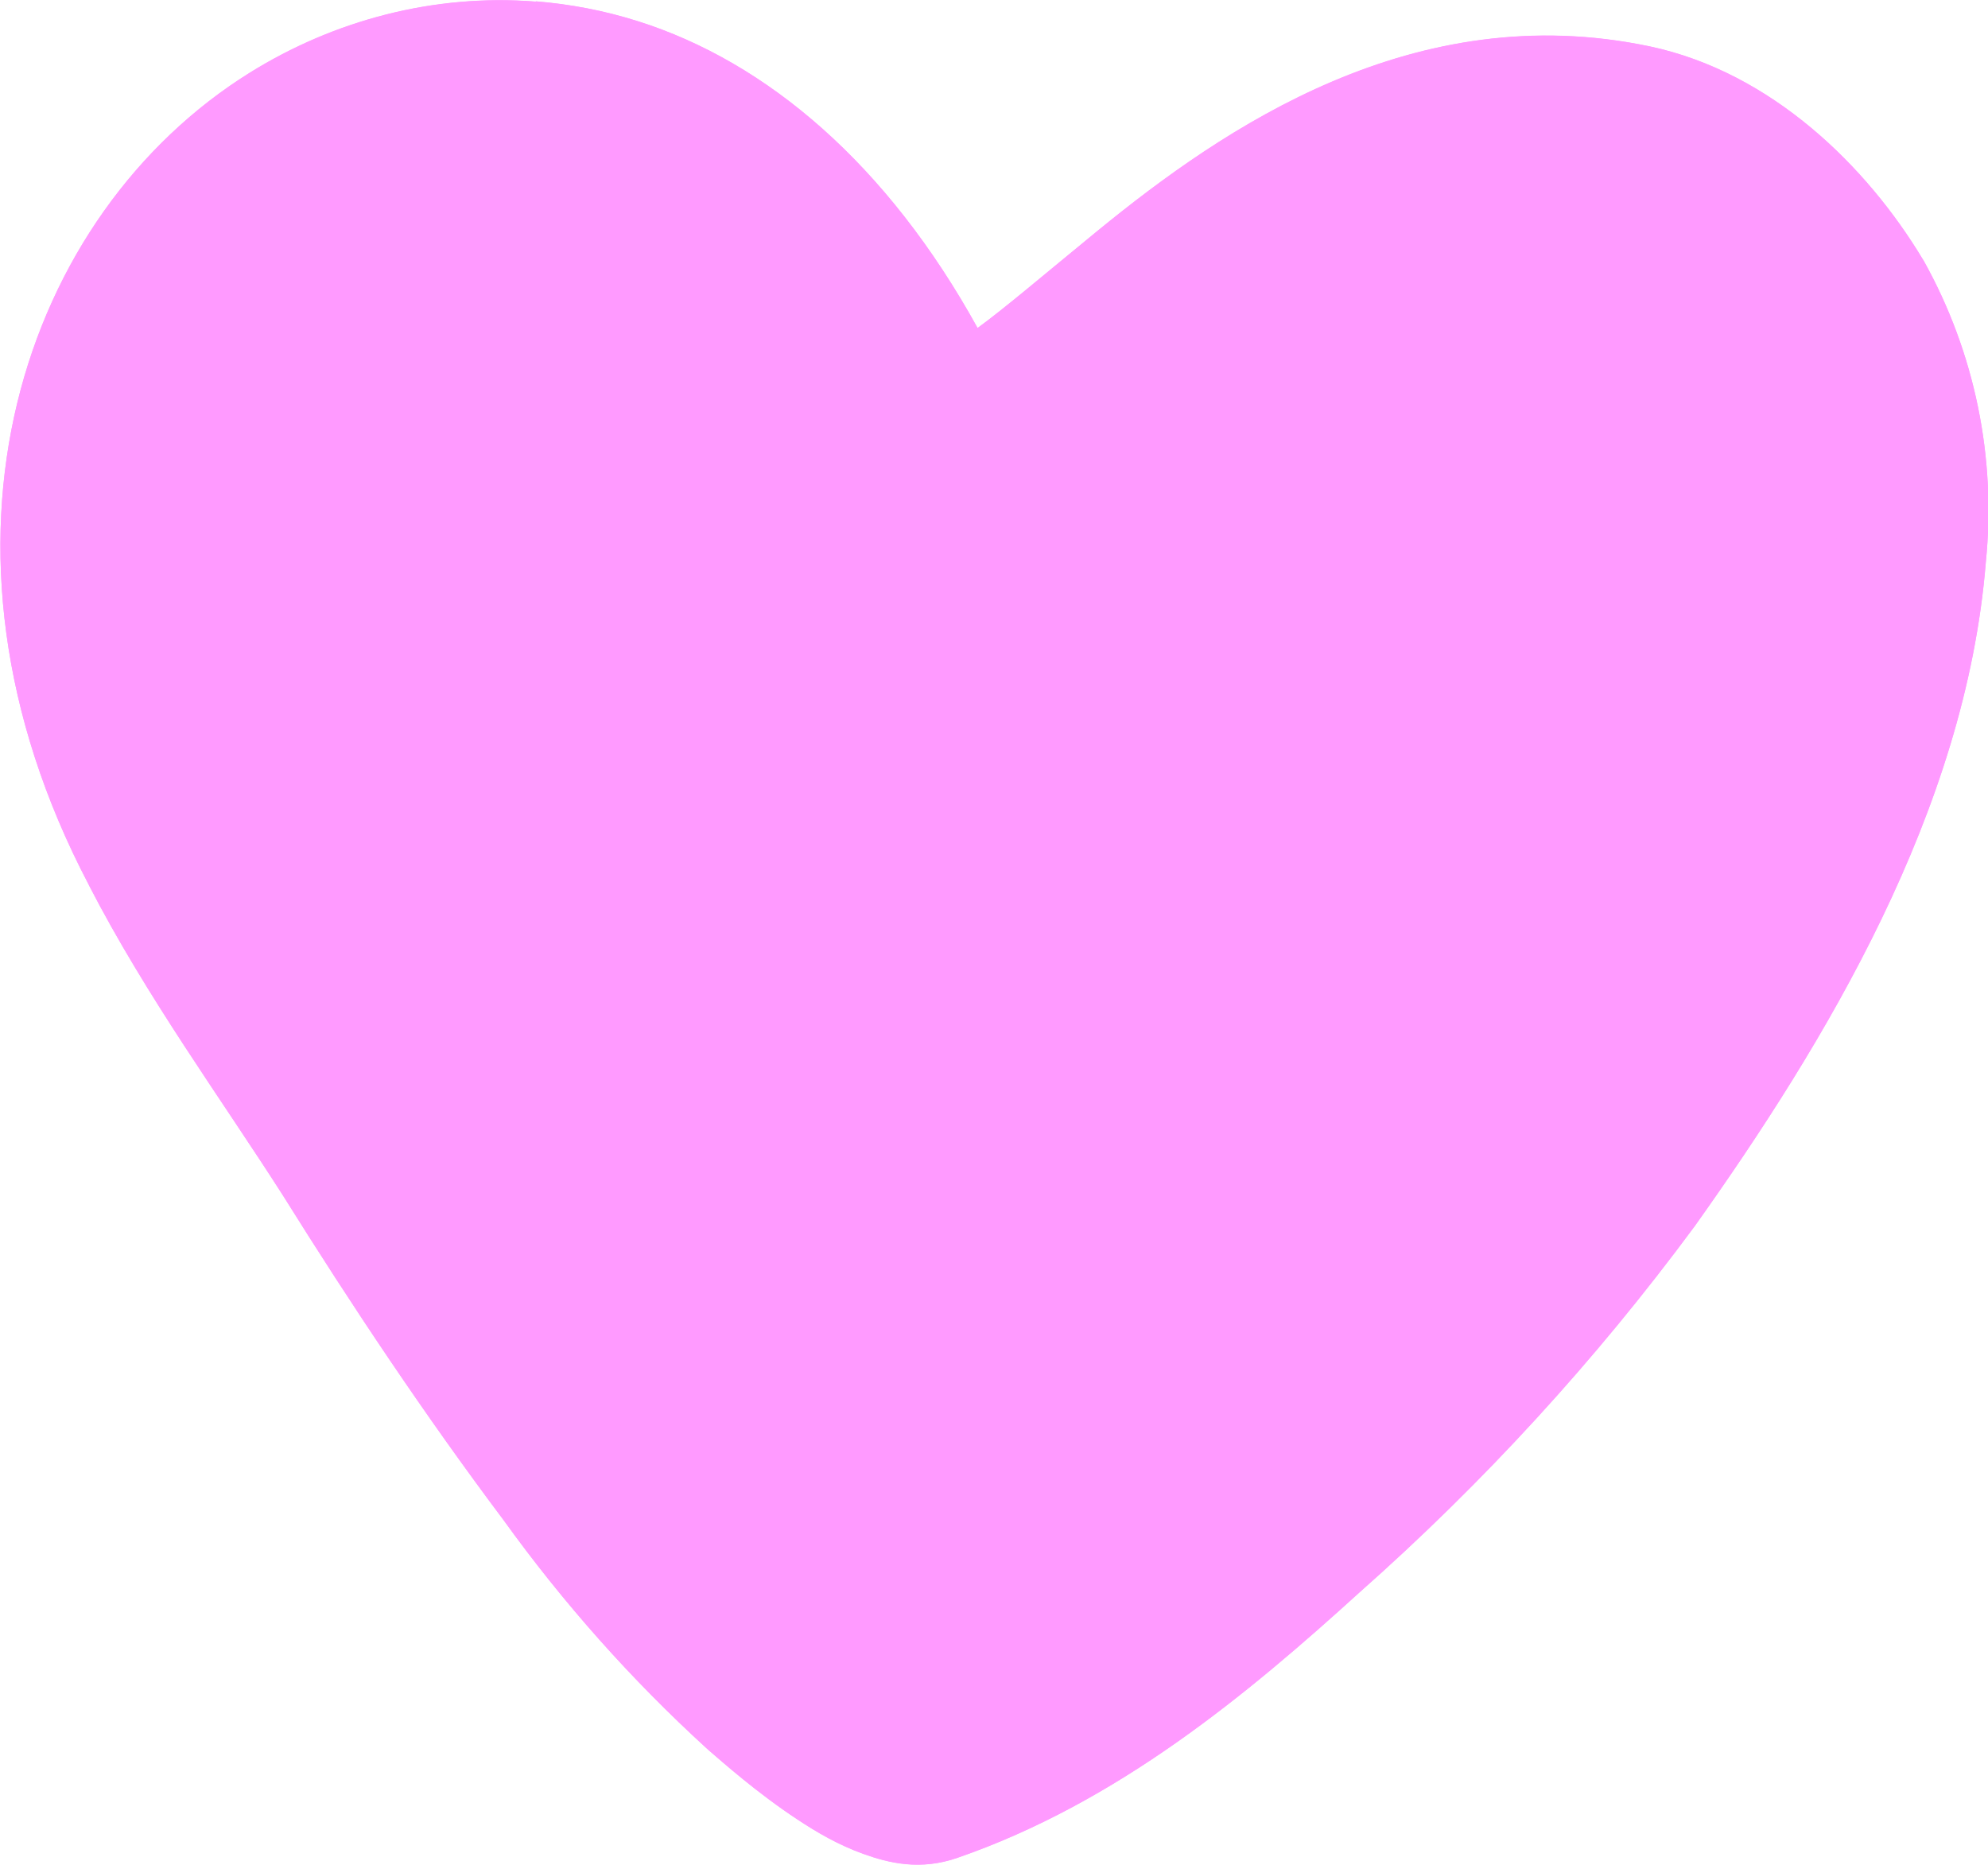 <?xml version="1.0" encoding="UTF-8" standalone="no"?>
<!-- Created with Inkscape (http://www.inkscape.org/) -->

<svg
   width="23.053mm"
   height="21.62mm"
   viewBox="0 0 23.053 21.62"
   version="1.1"
   id="svg1"
   xmlns="http://www.w3.org/2000/svg"
   xmlns:svg="http://www.w3.org/2000/svg">
  <defs
     id="defs1" />
  <g
     id="layer1"
     transform="translate(-153.453,-106.496)">
    <path
       d="m 161.679,110.606 c -0.733,-0.058 -1.453,0.134 -2.061,0.513 -1.621,1.012 -2.452,3.379 -1.156,5.844 2.6e-4,5.3e-4 2.5e-4,0.001 5.3e-4,0.002 0.413,0.802 0.952,1.537 1.396,2.232 0.498,0.797 1.021,1.581 1.589,2.338 0.429,0.596 0.918,1.146 1.46,1.641 l 0.006,0.005 0.006,0.006 c 0.107,0.092 0.353,0.311 0.64,0.5 0.143,0.095 0.297,0.185 0.478,0.25 0.181,0.065 0.409,0.122 0.679,0.027 1.149,-0.398 2.082,-1.174 2.891,-1.909 0.893,-0.79 1.7,-1.671 2.408,-2.629 l 0.003,-0.004 0.003,-0.004 c 0.938,-1.319 1.951,-2.987 2.095,-4.779 0.076,-0.751 -0.079,-1.507 -0.446,-2.166 l -0.005,-0.008 -0.005,-0.008 c -0.396,-0.658 -1.081,-1.342 -1.964,-1.529 h -5.3e-4 c -1.693,-0.356 -3.062,0.584 -3.97,1.325 -0.392,0.321 -0.673,0.561 -0.867,0.702 -0.648,-1.175 -1.514,-1.914 -2.445,-2.208 -0.243,-0.077 -0.489,-0.123 -0.734,-0.143 z"
       id="path2"
       style="fill:#ff9aff;fill-opacity:1"
       transform="matrix(1.611,0,0,1.611,-100.799,-71.672)" />
    <path
       style="font-variation-settings:normal;baseline-shift:baseline;display:inline;overflow:visible;opacity:1;vector-effect:none;fill:#ff9aff;fill-opacity:1;stroke-width:0.265;stroke-linecap:butt;stroke-linejoin:miter;stroke-miterlimit:4;stroke-dasharray:none;stroke-dashoffset:0;stroke-opacity:1;-inkscape-stroke:none;enable-background:accumulate;stop-color:#000000;stop-opacity:1"
       d="m 178.215,109.548 c -0.733,-0.058 -1.453,0.134 -2.061,0.513 -1.621,1.012 -2.452,3.379 -1.156,5.844 2.6e-4,5.3e-4 2.5e-4,0.001 5.3e-4,0.002 0.413,0.802 0.952,1.537 1.396,2.232 0.498,0.797 1.021,1.581 1.589,2.338 0.429,0.596 0.918,1.146 1.46,1.641 l 0.006,0.005 0.006,0.006 c 0.107,0.092 0.353,0.311 0.64,0.5 0.143,0.095 0.297,0.185 0.478,0.25 0.181,0.065 0.409,0.122 0.679,0.027 1.149,-0.398 2.082,-1.174 2.891,-1.909 0.893,-0.79 1.7,-1.671 2.408,-2.629 l 0.003,-0.004 0.003,-0.004 c 0.938,-1.319 1.951,-2.987 2.095,-4.779 0.076,-0.751 -0.079,-1.507 -0.446,-2.166 l -0.005,-0.008 -0.005,-0.008 c -0.396,-0.658 -1.081,-1.342 -1.964,-1.529 h -5.3e-4 c -1.693,-0.356 -3.062,0.584 -3.97,1.325 -0.392,0.321 -0.673,0.561 -0.867,0.702 -0.648,-1.175 -1.514,-1.914 -2.445,-2.208 -0.243,-0.077 -0.489,-0.123 -0.734,-0.143 z m -0.576,1.095 c 0.32,-0.046 0.652,-0.022 0.983,0.083 0.662,0.209 1.348,0.747 1.902,1.82 l -0.044,-0.115 c 0.065,0.254 0.249,0.577 0.587,0.665 0.338,0.088 0.57,-0.046 0.754,-0.158 0.369,-0.223 0.705,-0.556 1.127,-0.9 0.842,-0.688 1.862,-1.356 3.06,-1.104 0.369,0.078 1.005,0.615 1.253,1.02 0.257,0.464 0.367,0.996 0.312,1.523 l -5.3e-4,0.006 -5.2e-4,0.007 c -0.113,1.427 -1.002,2.979 -1.899,4.241 -2.1e-4,2.7e-4 -2.6e-4,7.9e-4 -5.3e-4,0.001 -0.663,0.896 -1.418,1.721 -2.253,2.459 l -0.003,0.003 -0.003,0.003 c -0.765,0.696 -1.588,1.345 -2.472,1.663 -0.054,-0.02 -0.149,-0.069 -0.248,-0.134 -0.197,-0.13 -0.401,-0.308 -0.522,-0.412 -0.486,-0.444 -0.925,-0.938 -1.31,-1.472 l -0.003,-0.005 -0.004,-0.004 c -0.546,-0.727 -1.053,-1.489 -1.543,-2.272 l -0.002,-0.002 -0.002,-0.002 c -0.471,-0.737 -0.989,-1.451 -1.348,-2.15 l -10e-4,-0.002 -0.002,-0.003 c -1.084,-2.059 -0.362,-3.713 0.77,-4.42 0.283,-0.177 0.591,-0.293 0.911,-0.339 z m 3.269,11.233 c -0.005,0.002 -0.009,0.006 -0.013,0.007 l -0.002,5.3e-4 -0.002,5.3e-4 c 0.032,-0.011 0.004,-0.007 0.018,-0.008 z"
       id="path1"
       transform="matrix(1.611,0,0,1.611,-127.438,-69.966)" />
  </g>
</svg>
